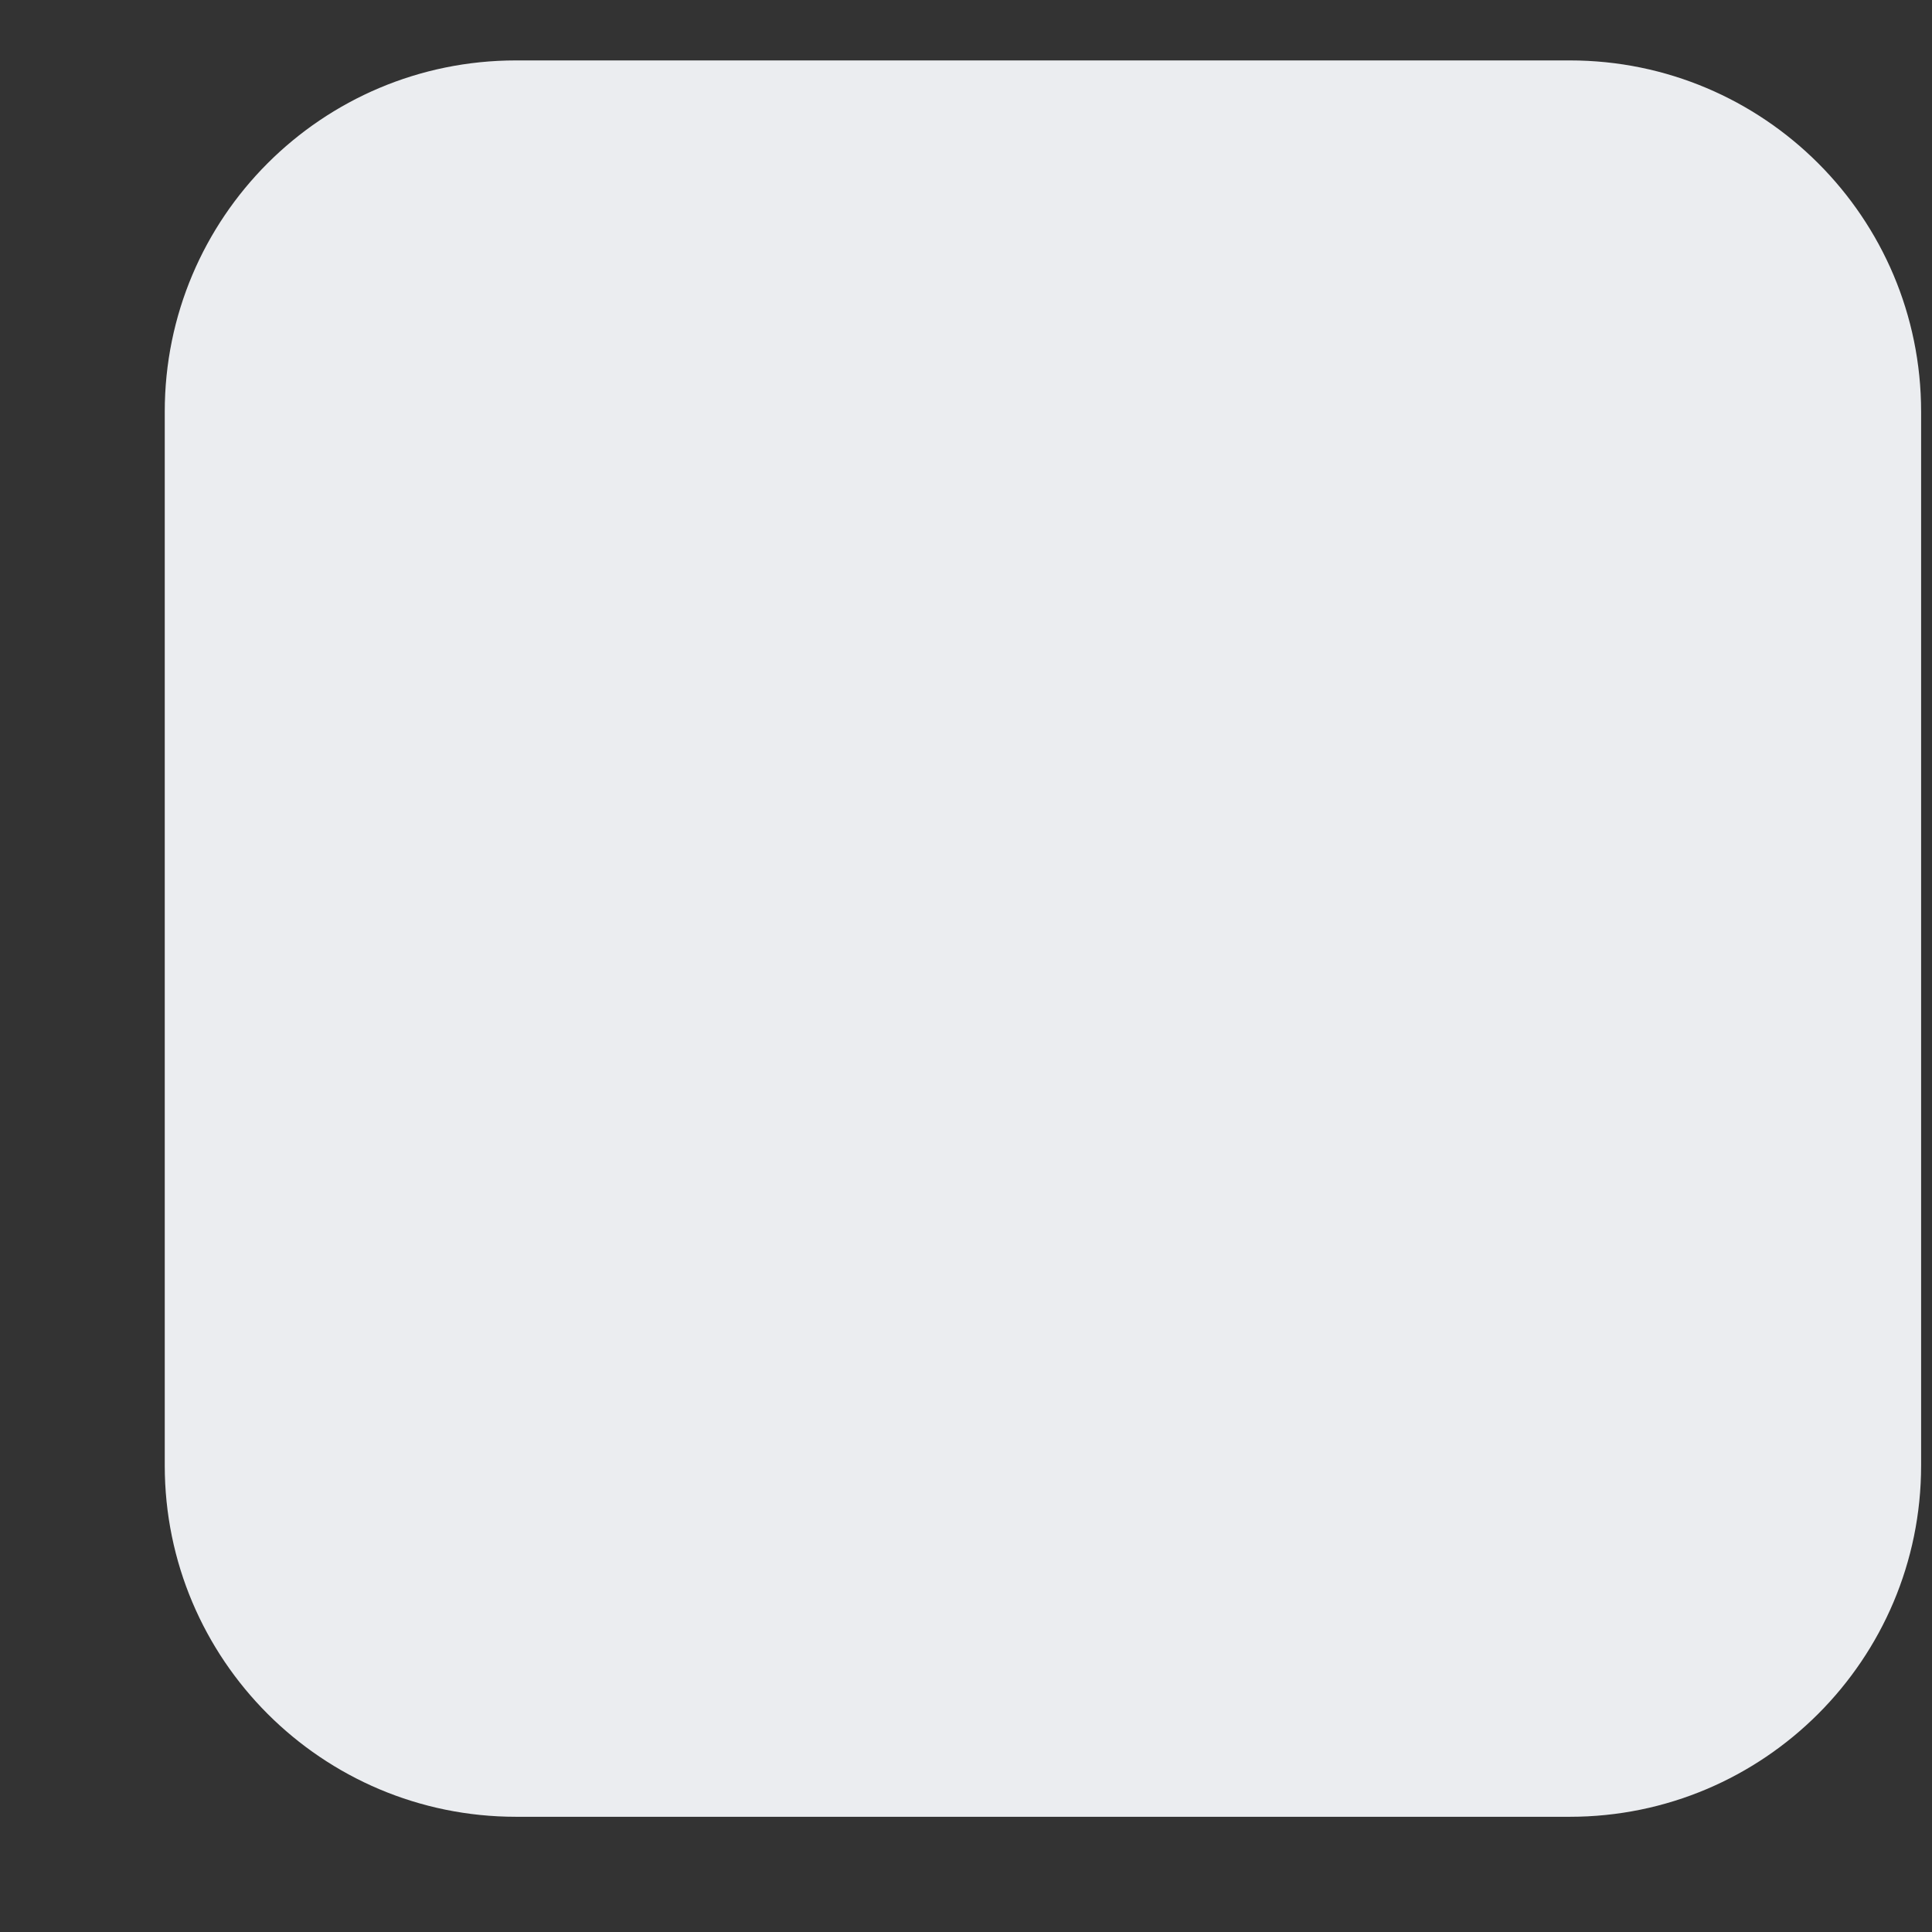 <svg width="11" height="11" viewBox="0 0 11 11" fill="none" xmlns="http://www.w3.org/2000/svg">
<rect x="0" y="0" width="11" height="11" fill="#333333" stroke="none"/>
<g clip-path="url(#clip0_3_2482)">
<path d="M8.938 0.344H2.938C1.833 0.344 0.938 1.239 0.938 2.344V8.344C0.938 9.448 1.833 10.344 2.938 10.344H8.938C10.042 10.344 10.938 9.448 10.938 8.344V2.344C10.938 1.239 10.042 0.344 8.938 0.344Z" fill="#EBEDF0"/>
</g>
<defs>
<clipPath id="clip0_3_2482">
<rect width="10" height="10" fill="white" transform="translate(0.938 0.344)"/>
</clipPath>
</defs>
</svg>
